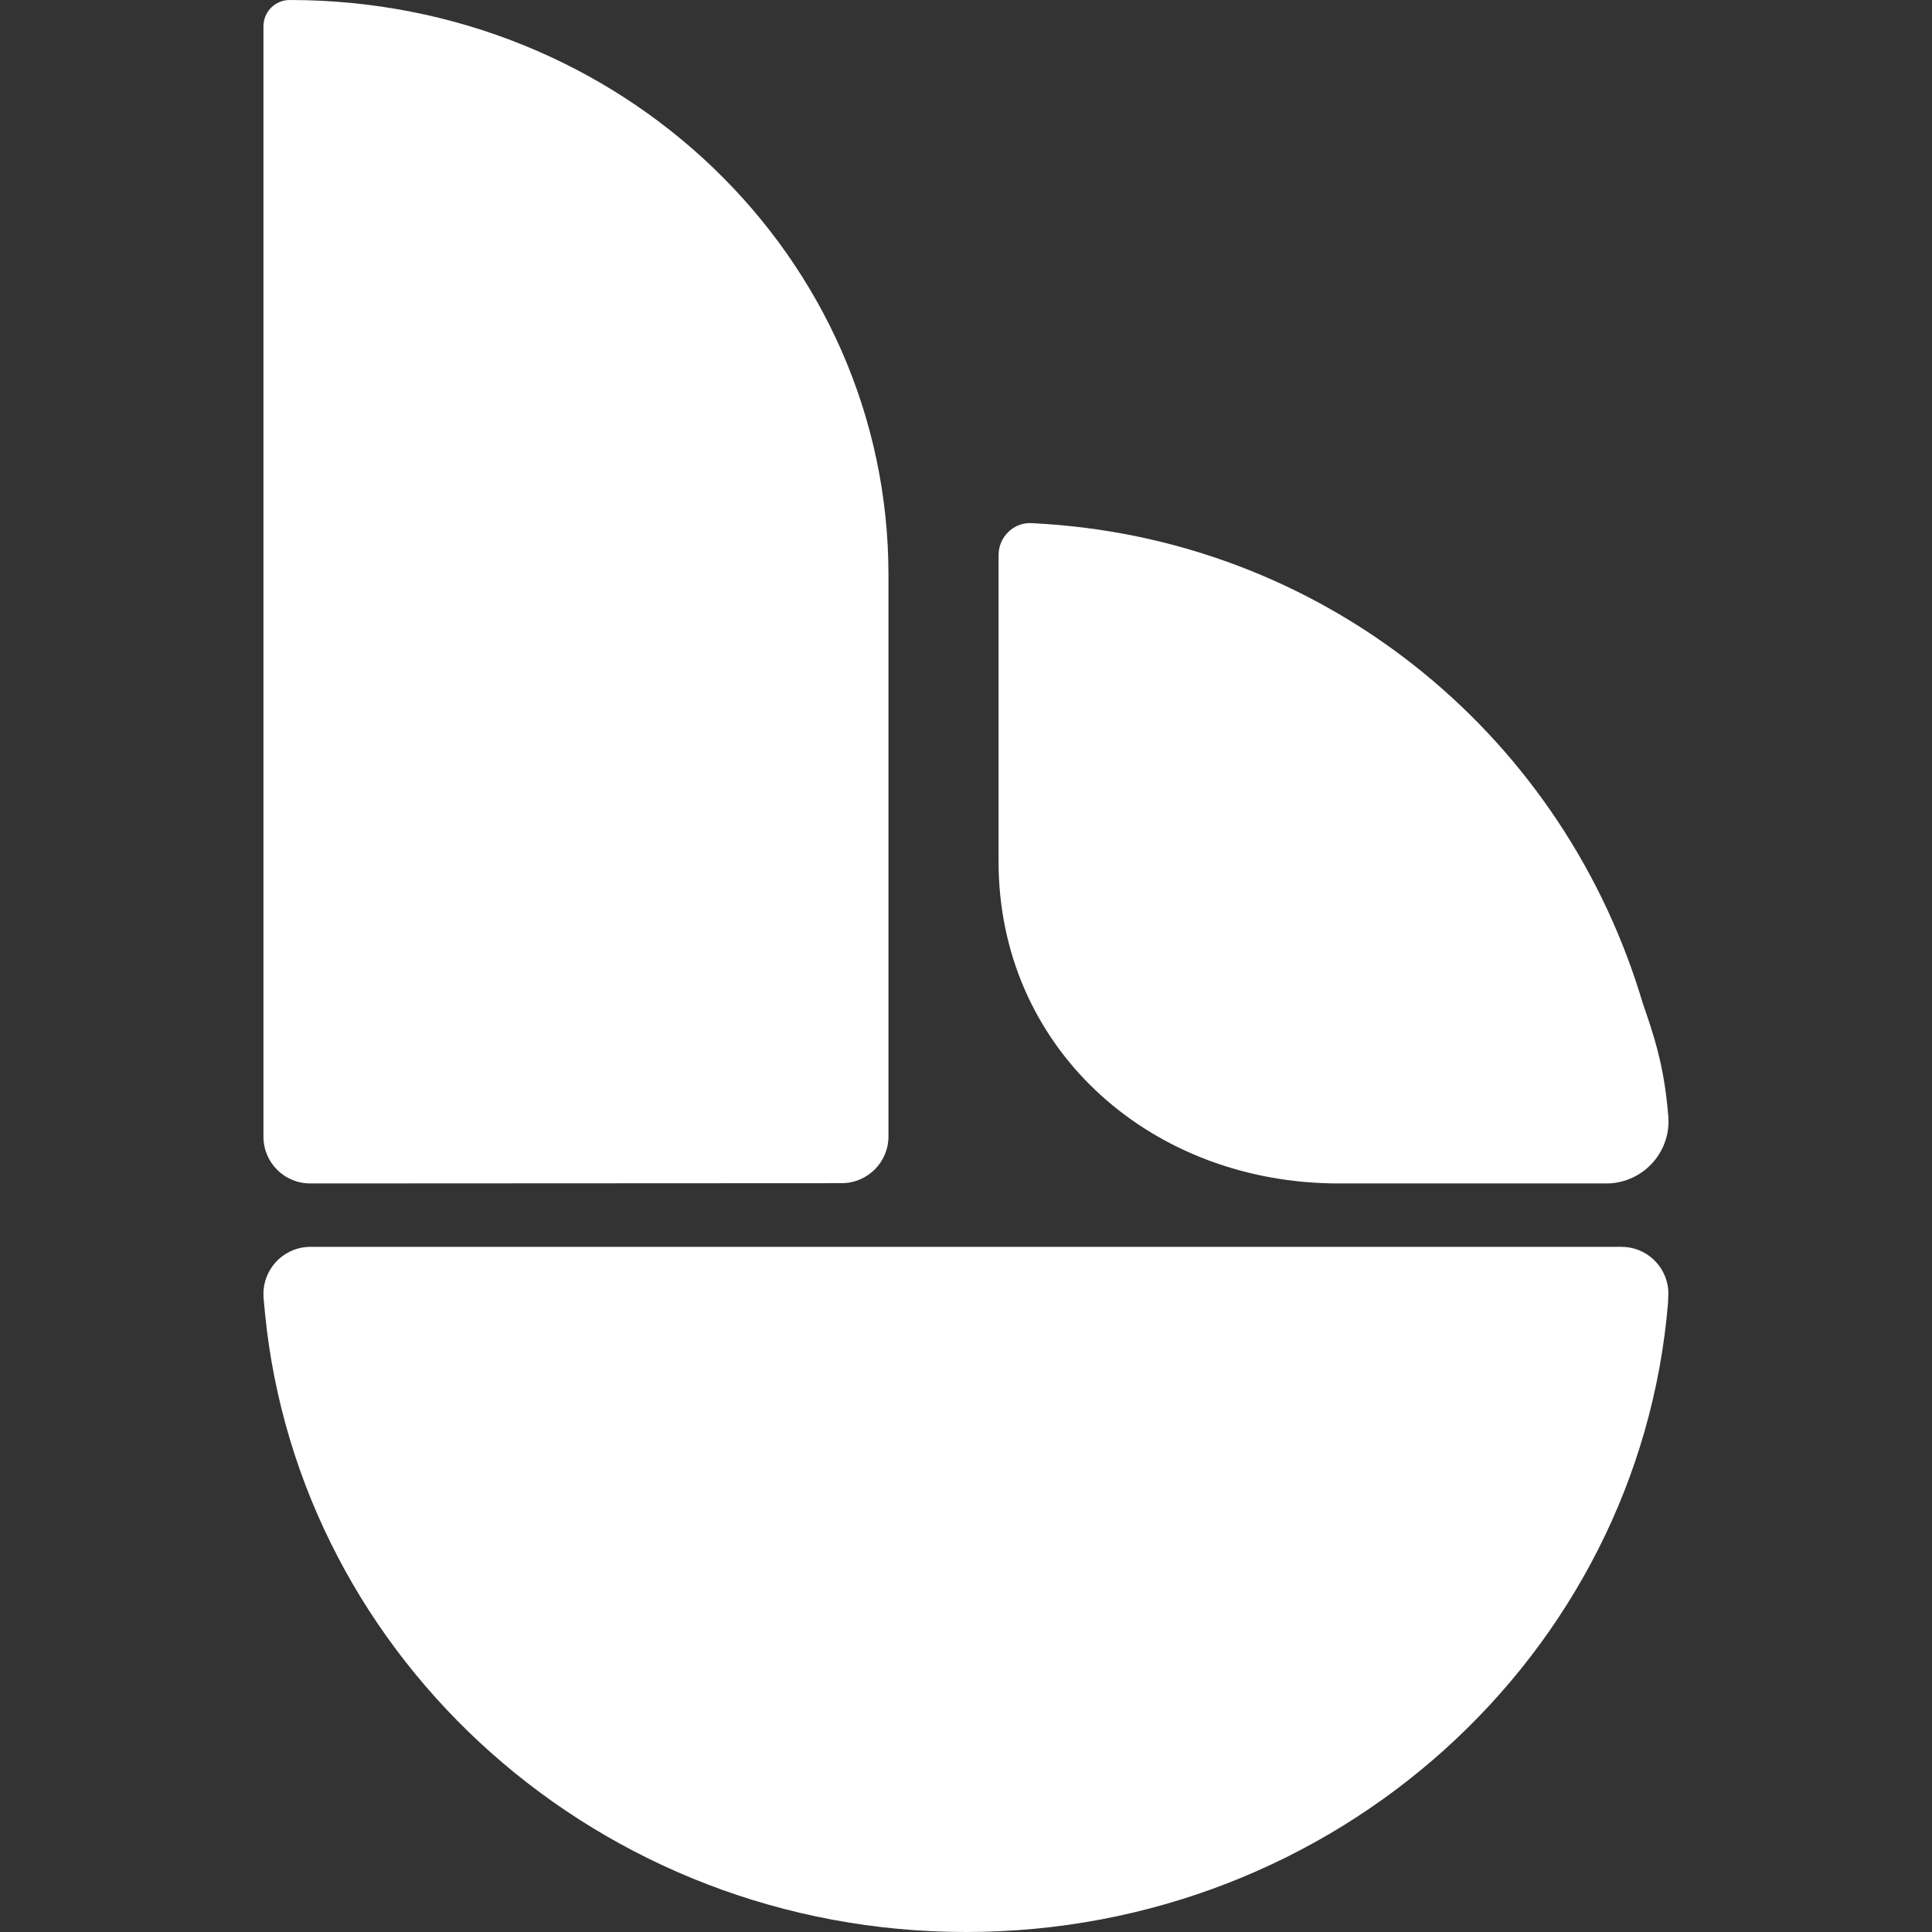 <svg xmlns="http://www.w3.org/2000/svg" width="22" height="22" viewBox="0 0 22 22">
  <rect x="0" y="0" width="22" height="22" fill="#333333" stroke="none"/>
  <path fill="#FFF" fill-rule="evenodd" d="M15.464,14.198 C15.741,14.198 15.969,14.409 15.996,14.68 L15.998,14.723 L15.994,14.838 C15.66,18.848 12.209,22 8,22 C3.835,22 0.411,18.911 0.018,14.959 L0.001,14.777 L0,14.723 L0.002,14.683 C0.028,14.411 0.257,14.198 0.534,14.198 L15.464,14.198 Z M0.3,0 C4.083,0 7.117,2.928 7.117,6.546 L7.117,12.941 C7.117,13.235 6.878,13.473 6.584,13.473 L0.534,13.476 C0.239,13.477 1.19904087e-14,13.239 1.19904087e-14,12.945 L0,0.299 C0,0.146 0.114,0.021 0.262,0.002 L0.3,0 Z M8.744,5.957 C12.04,6.113 14.735,8.314 15.672,11.312 L15.707,11.426 L15.748,11.545 C15.873,11.911 15.956,12.22 15.997,12.707 C16.031,13.097 15.741,13.44 15.35,13.474 L15.319,13.476 L12.242,13.476 C10.139,13.476 8.427,11.993 8.372,9.911 L8.371,9.808 L8.371,6.319 C8.371,6.117 8.54,5.947 8.744,5.957 Z" transform="translate(3)"/>
</svg>
